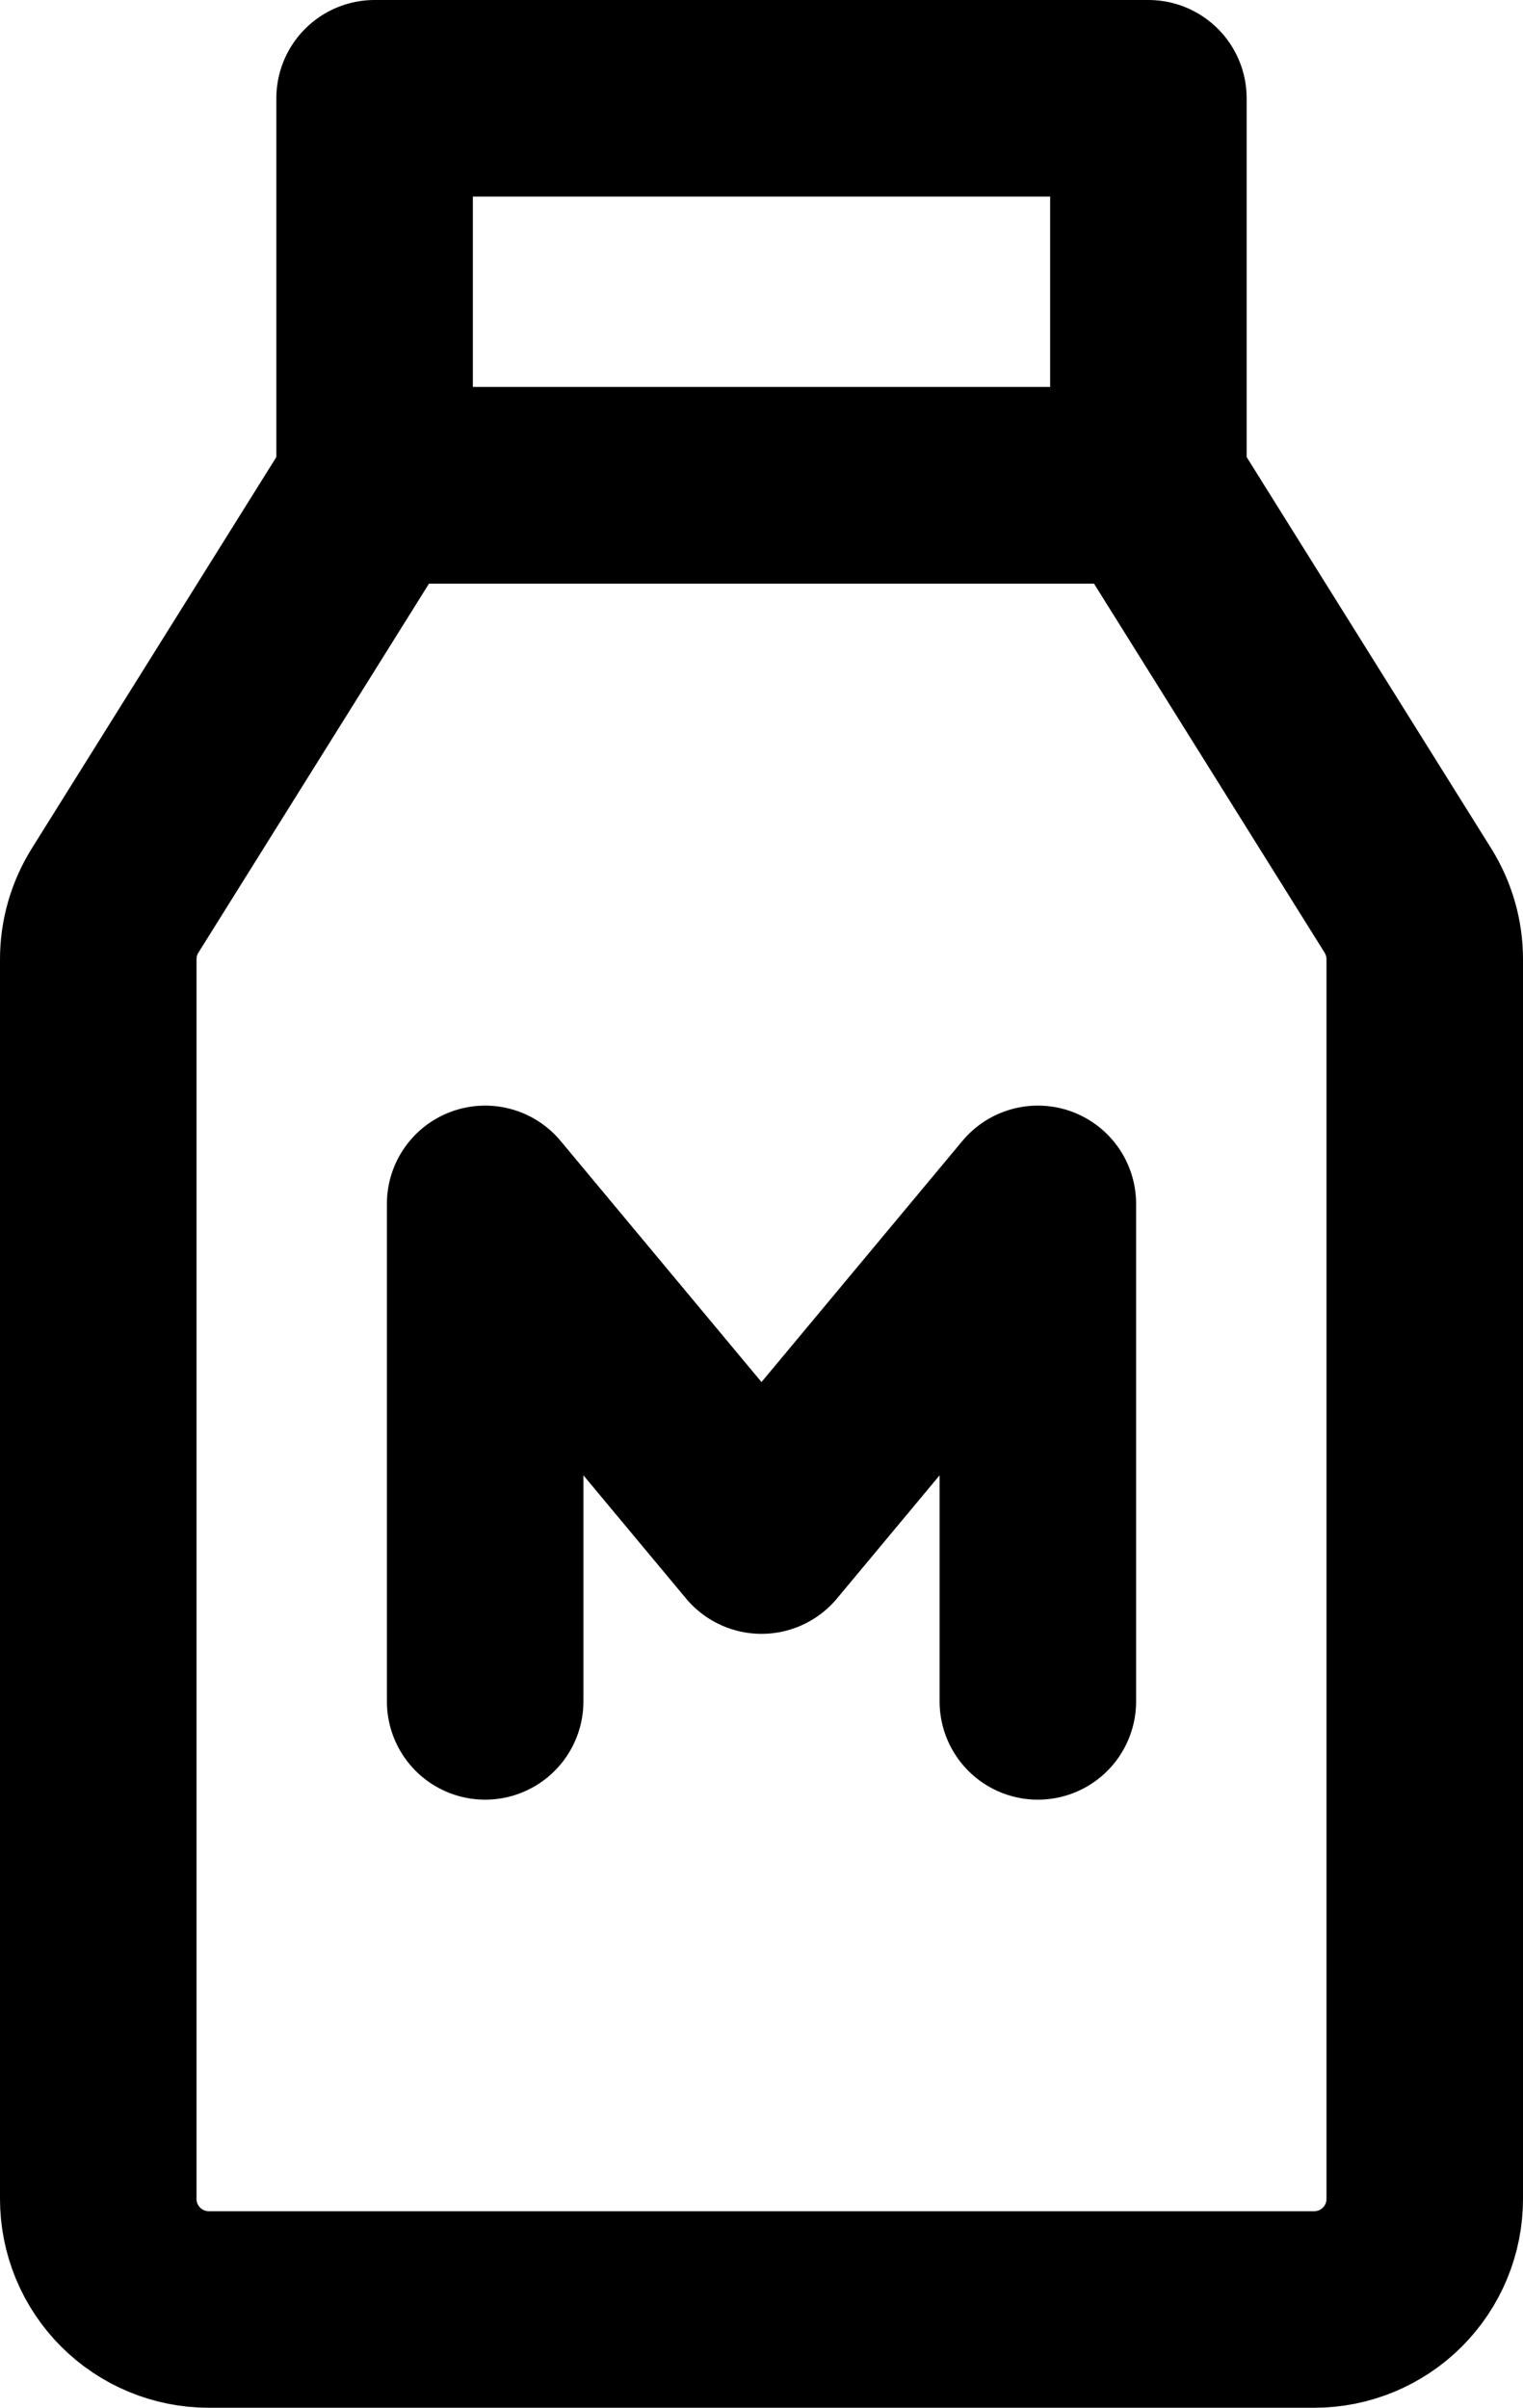 <svg width="31" height="49" viewBox="0 0 31 49" fill="none" xmlns="http://www.w3.org/2000/svg">
<path d="M2 19.521C2 19.099 2.119 18.686 2.342 18.328L7.625 9.875H23.375L28.658 18.328C28.881 18.686 29 19.099 29 19.521V44.75C29 45.347 28.763 45.919 28.341 46.341C27.919 46.763 27.347 47 26.75 47H4.25C3.653 47 3.081 46.763 2.659 46.341C2.237 45.919 2 45.347 2 44.75V19.521Z" stroke="black" stroke-width="4" stroke-linecap="round" stroke-linejoin="round"/>
<path d="M9.875 34.625V24.5L15.5 31.25L21.125 24.5V34.625M7.625 2H23.375V9.875H7.625V2Z" stroke="black" stroke-width="4" stroke-linecap="round" stroke-linejoin="round"/>
</svg>
